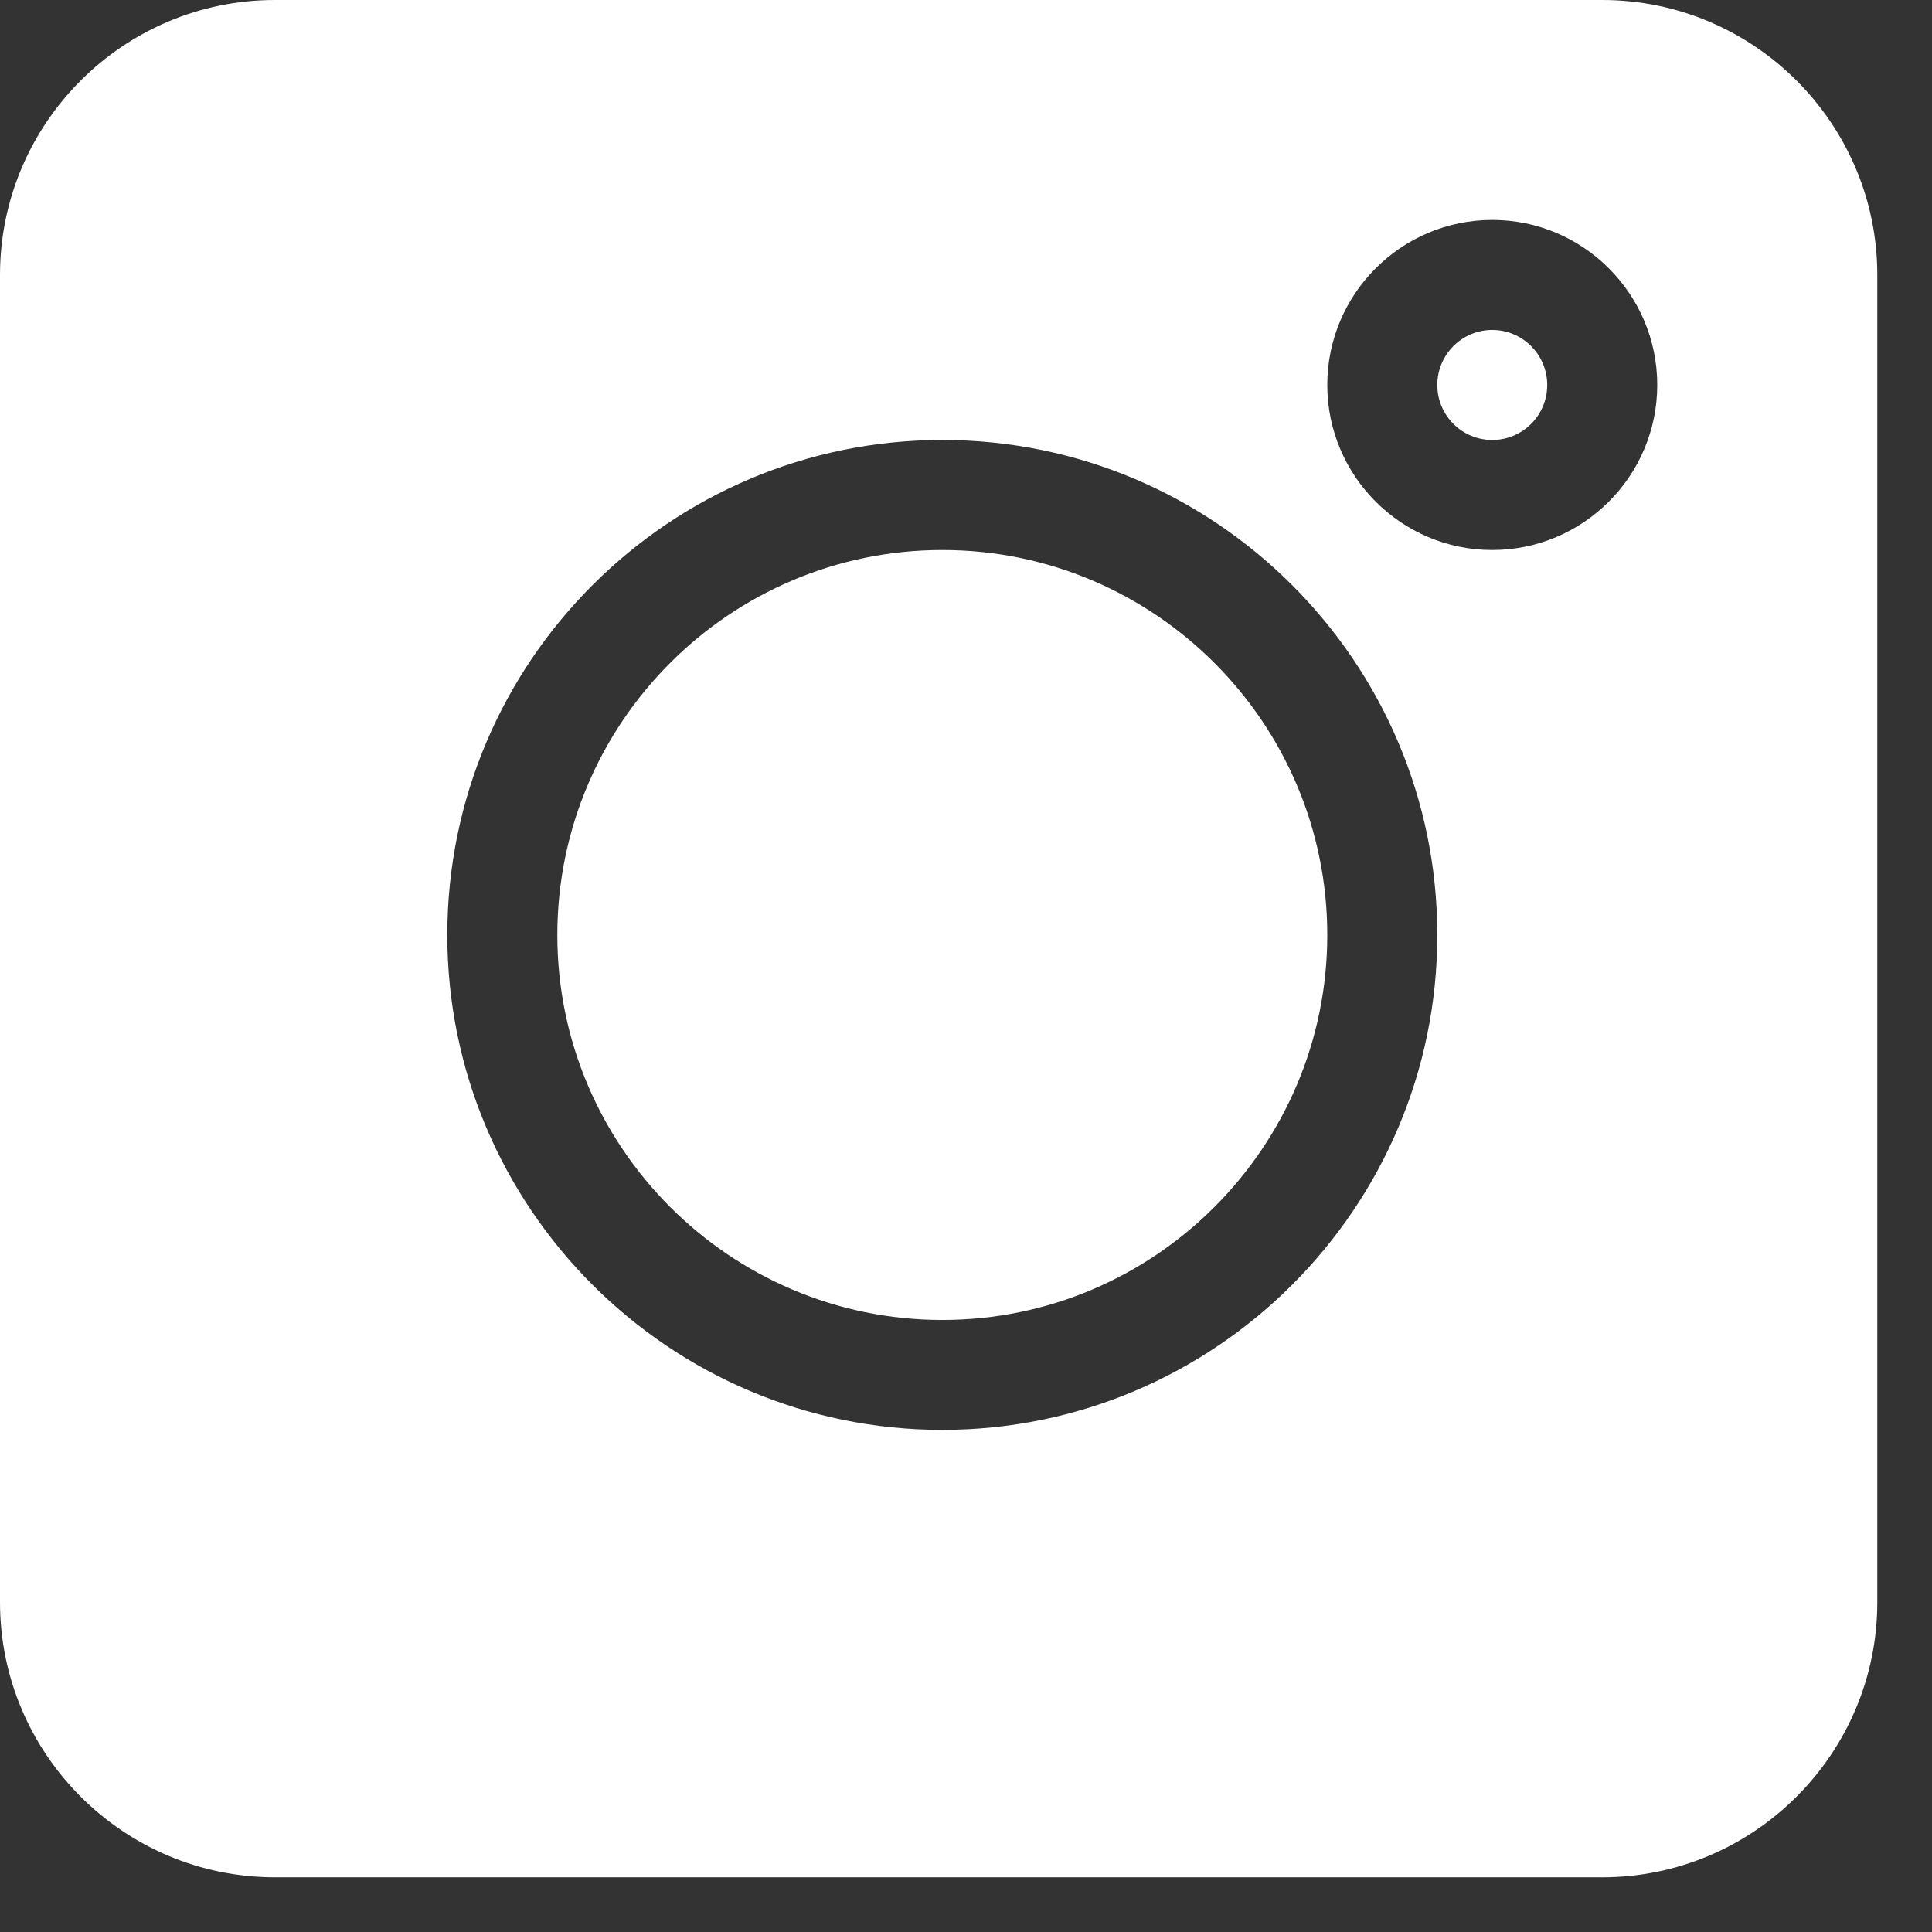 <svg width="19" height="19" viewBox="0 0 19 19" fill="none" xmlns="http://www.w3.org/2000/svg">
<rect x="0" y="0" width="19" height="19" fill="#333333" stroke="none"/>
<path d="M15.757 0H2.704C1.213 0 0 1.213 0 2.704V15.757C0 17.248 1.213 18.462 2.704 18.462H15.757C17.248 18.462 18.462 17.248 18.462 15.757V2.704C18.462 1.213 17.248 0 15.757 0ZM9.267 14.062C6.583 14.062 4.399 11.879 4.399 9.195C4.399 6.511 6.583 4.327 9.267 4.327C11.951 4.327 14.135 6.511 14.135 9.195C14.135 11.879 11.951 14.062 9.267 14.062ZM14.675 5.409C13.781 5.409 13.053 4.681 13.053 3.786C13.053 2.891 13.781 2.163 14.675 2.163C15.57 2.163 16.298 2.891 16.298 3.786C16.298 4.681 15.57 5.409 14.675 5.409Z" fill="white"/>
<path d="M14.675 3.245C14.377 3.245 14.135 3.488 14.135 3.786C14.135 4.085 14.377 4.327 14.675 4.327C14.974 4.327 15.216 4.085 15.216 3.786C15.216 3.488 14.974 3.245 14.675 3.245Z" fill="white"/>
<path d="M9.267 5.409C7.179 5.409 5.481 7.107 5.481 9.195C5.481 11.282 7.179 12.981 9.267 12.981C11.354 12.981 13.053 11.282 13.053 9.195C13.053 7.107 11.354 5.409 9.267 5.409Z" fill="white"/>
</svg>

